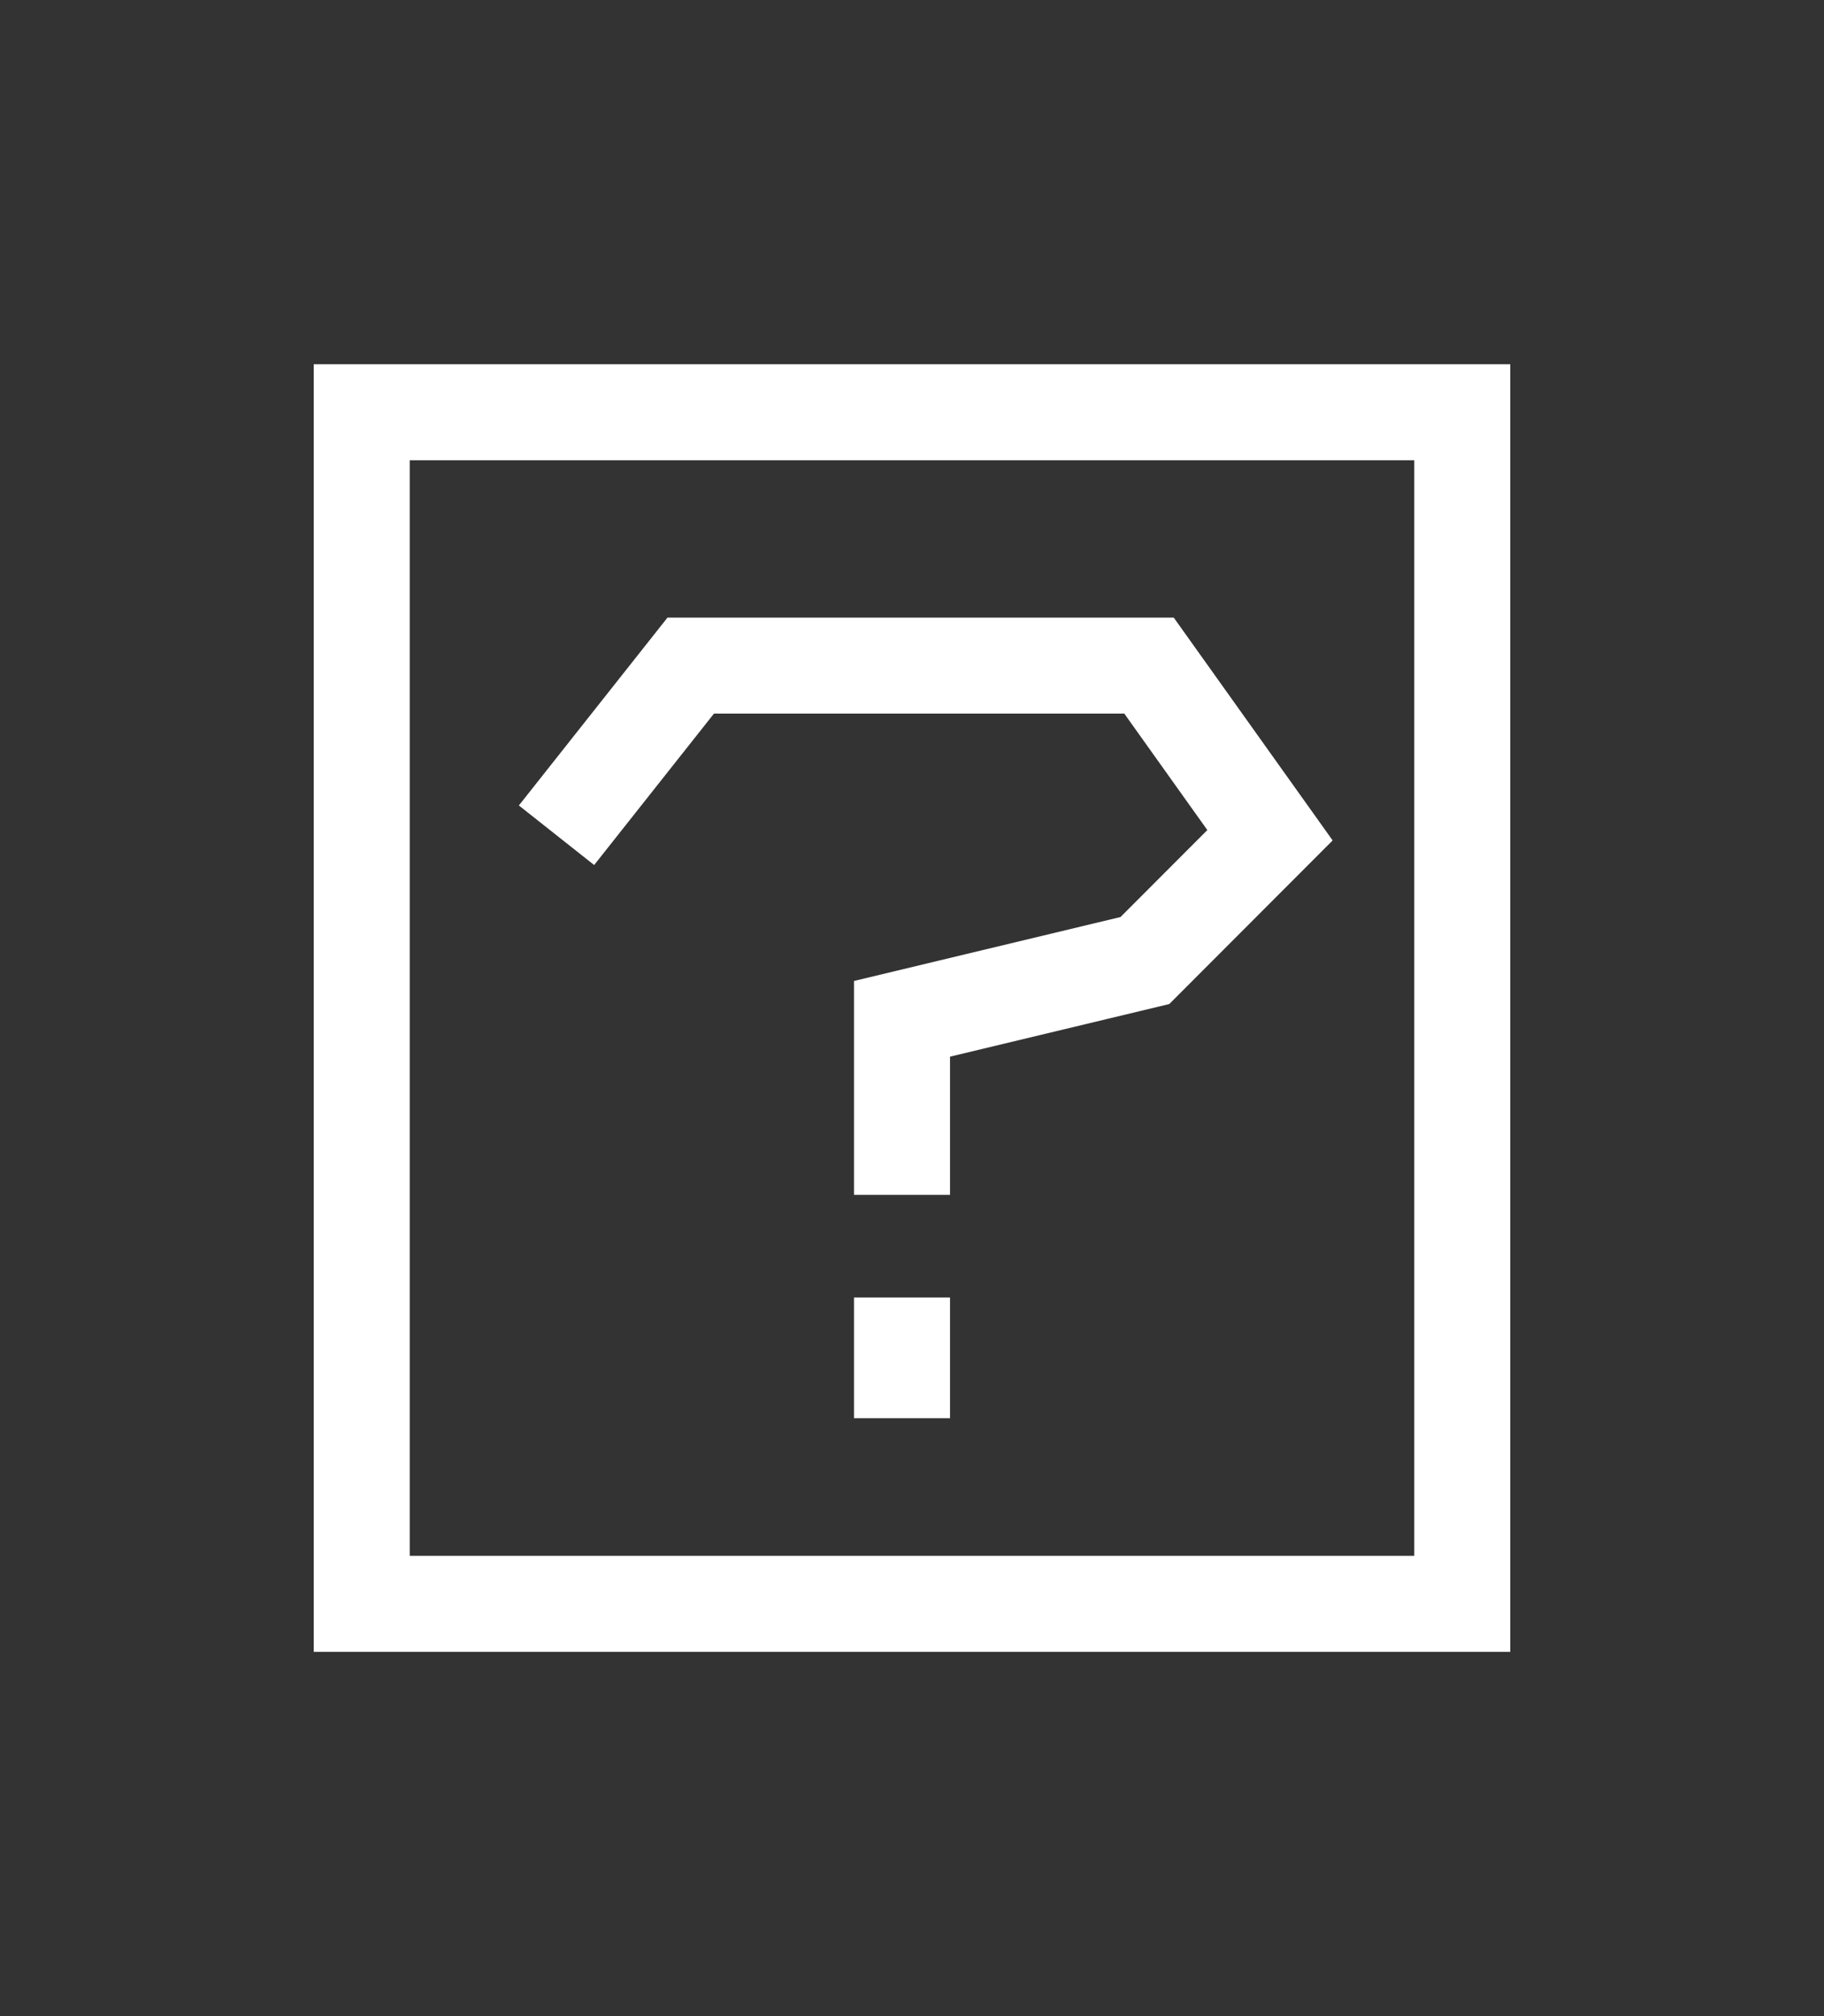<?xml version="1.0" encoding="utf-8"?>
<!-- Generator: Adobe Illustrator 16.0.4, SVG Export Plug-In . SVG Version: 6.00 Build 0)  -->
<!DOCTYPE svg PUBLIC "-//W3C//DTD SVG 1.1//EN" "http://www.w3.org/Graphics/SVG/1.1/DTD/svg11.dtd">
<svg version="1.1" xmlns="http://www.w3.org/2000/svg" xmlns:xlink="http://www.w3.org/1999/xlink" x="0px" y="0px" width="19px"
	 height="21px" viewBox="0 0 19 21" enable-background="new 0 0 19 21" xml:space="preserve">
<rect x="0" y="0" width="19" height="21" fill="#333333" stroke="none"/>
<g id="Layer_1" display="none">
	<rect display="inline" fill="#5EC4C8" width="19" height="21"/>
</g>
<g id="mail" display="none">
	<g display="inline">
		<polygon fill="none" stroke="#FFFFFF" points="9.499,2.421 16.966,8.476 16.966,18.579 9.499,18.579 2.034,18.579 2.034,8.476 		
			"/>
		<line fill="none" stroke="#FFFFFF" x1="2.034" y1="8.476" x2="16.966" y2="18.579"/>
		<polyline fill="none" stroke="#FFFFFF" points="16.966,8.476 9.499,13.528 2.034,18.579 		"/>
		<polyline fill="#FFFFFF" stroke="#FFFFFF" stroke-miterlimit="10" points="16.966,8.476 9.499,13.528 2.034,8.476 9.499,2.421 
			16.966,8.476 		"/>
	</g>
</g>
<g id="ADA_-_wheelchair" display="none">
	<g display="inline">
		<path fill="#FFFFFF" d="M10.459,17.158c-0.734,0.408-1.5,0.613-2.297,0.613c-0.803,0-1.572-0.201-2.305-0.607
			s-1.303-0.973-1.707-1.703c-0.406-0.729-0.609-1.5-0.609-2.311c0-0.807,0.209-1.576,0.625-2.316
			c0.211-0.389,0.473-0.732,0.777-1.029l0.389,2.111c-0.162,0.389-0.25,0.801-0.264,1.234c0,0.537,0.137,1.055,0.406,1.547
			c0.268,0.494,0.648,0.875,1.141,1.143c0.494,0.268,1.008,0.406,1.547,0.406s1.055-0.139,1.543-0.406s0.871-0.648,1.143-1.143
			l0.672,1.643C11.221,16.666,10.869,16.938,10.459,17.158z M7.055,3.229c0.99,0,1.486,0.459,1.486,1.381
			C8.537,5.666,8.117,6.201,7.287,6.215l0.234,2.234h2.676c0.076,0,0.168,0.477,0.271,1.422L10.43,9.91H7.754l0.115,0.982h4.328
			c0.08,0.039,0.578,1.35,1.492,3.932l1.301-0.391l0.469,1.373c-0.031,0.051-0.938,0.365-2.715,0.943
			c-0.104-0.154-0.639-1.625-1.605-4.406H6.498c-0.076,0-0.391-2.607-0.943-7.822C5.555,3.658,6.053,3.229,7.055,3.229z"/>
	</g>
</g>
<g id="question-square">
	<g>
		<polygon fill="none" stroke="#FFFFFF" points="15.232,16.706 9.5,16.706 3.768,16.706 3.768,8.944 3.768,4.294 9.5,4.294 
			15.232,4.294 15.232,8.944 		"/>
		<polyline fill="none" stroke="#FFFFFF" points="5.797,8.7 7.195,6.933 11.969,6.933 13.229,8.7 11.926,10.005 9.396,10.612 
			9.396,12.446 		"/>
		<line fill="none" stroke="#FFFFFF" x1="9.396" y1="13.515" x2="9.396" y2="14.772"/>
	</g>
</g>
<g id="document" display="none">
	<g display="inline">
		<polygon fill="none" stroke="#FFFFFF" points="16.066,8.72 16.066,17.608 9.498,17.608 2.934,17.608 2.934,10.499 2.934,3.392 
			11.146,3.392 		"/>
		<polyline fill="none" stroke="#FFFFFF" points="11.146,3.392 11.146,8.72 16.066,8.72 		"/>
		<line fill="none" stroke="#FFFFFF" x1="4.787" y1="11.69" x2="14.104" y2="11.69"/>
		<line fill="none" stroke="#FFFFFF" x1="4.787" y1="15.009" x2="14.104" y2="15.009"/>
		<rect x="5.361" y="5.667" fill="none" stroke="#FFFFFF" width="3.051" height="3.053"/>
	</g>
</g>
</svg>
